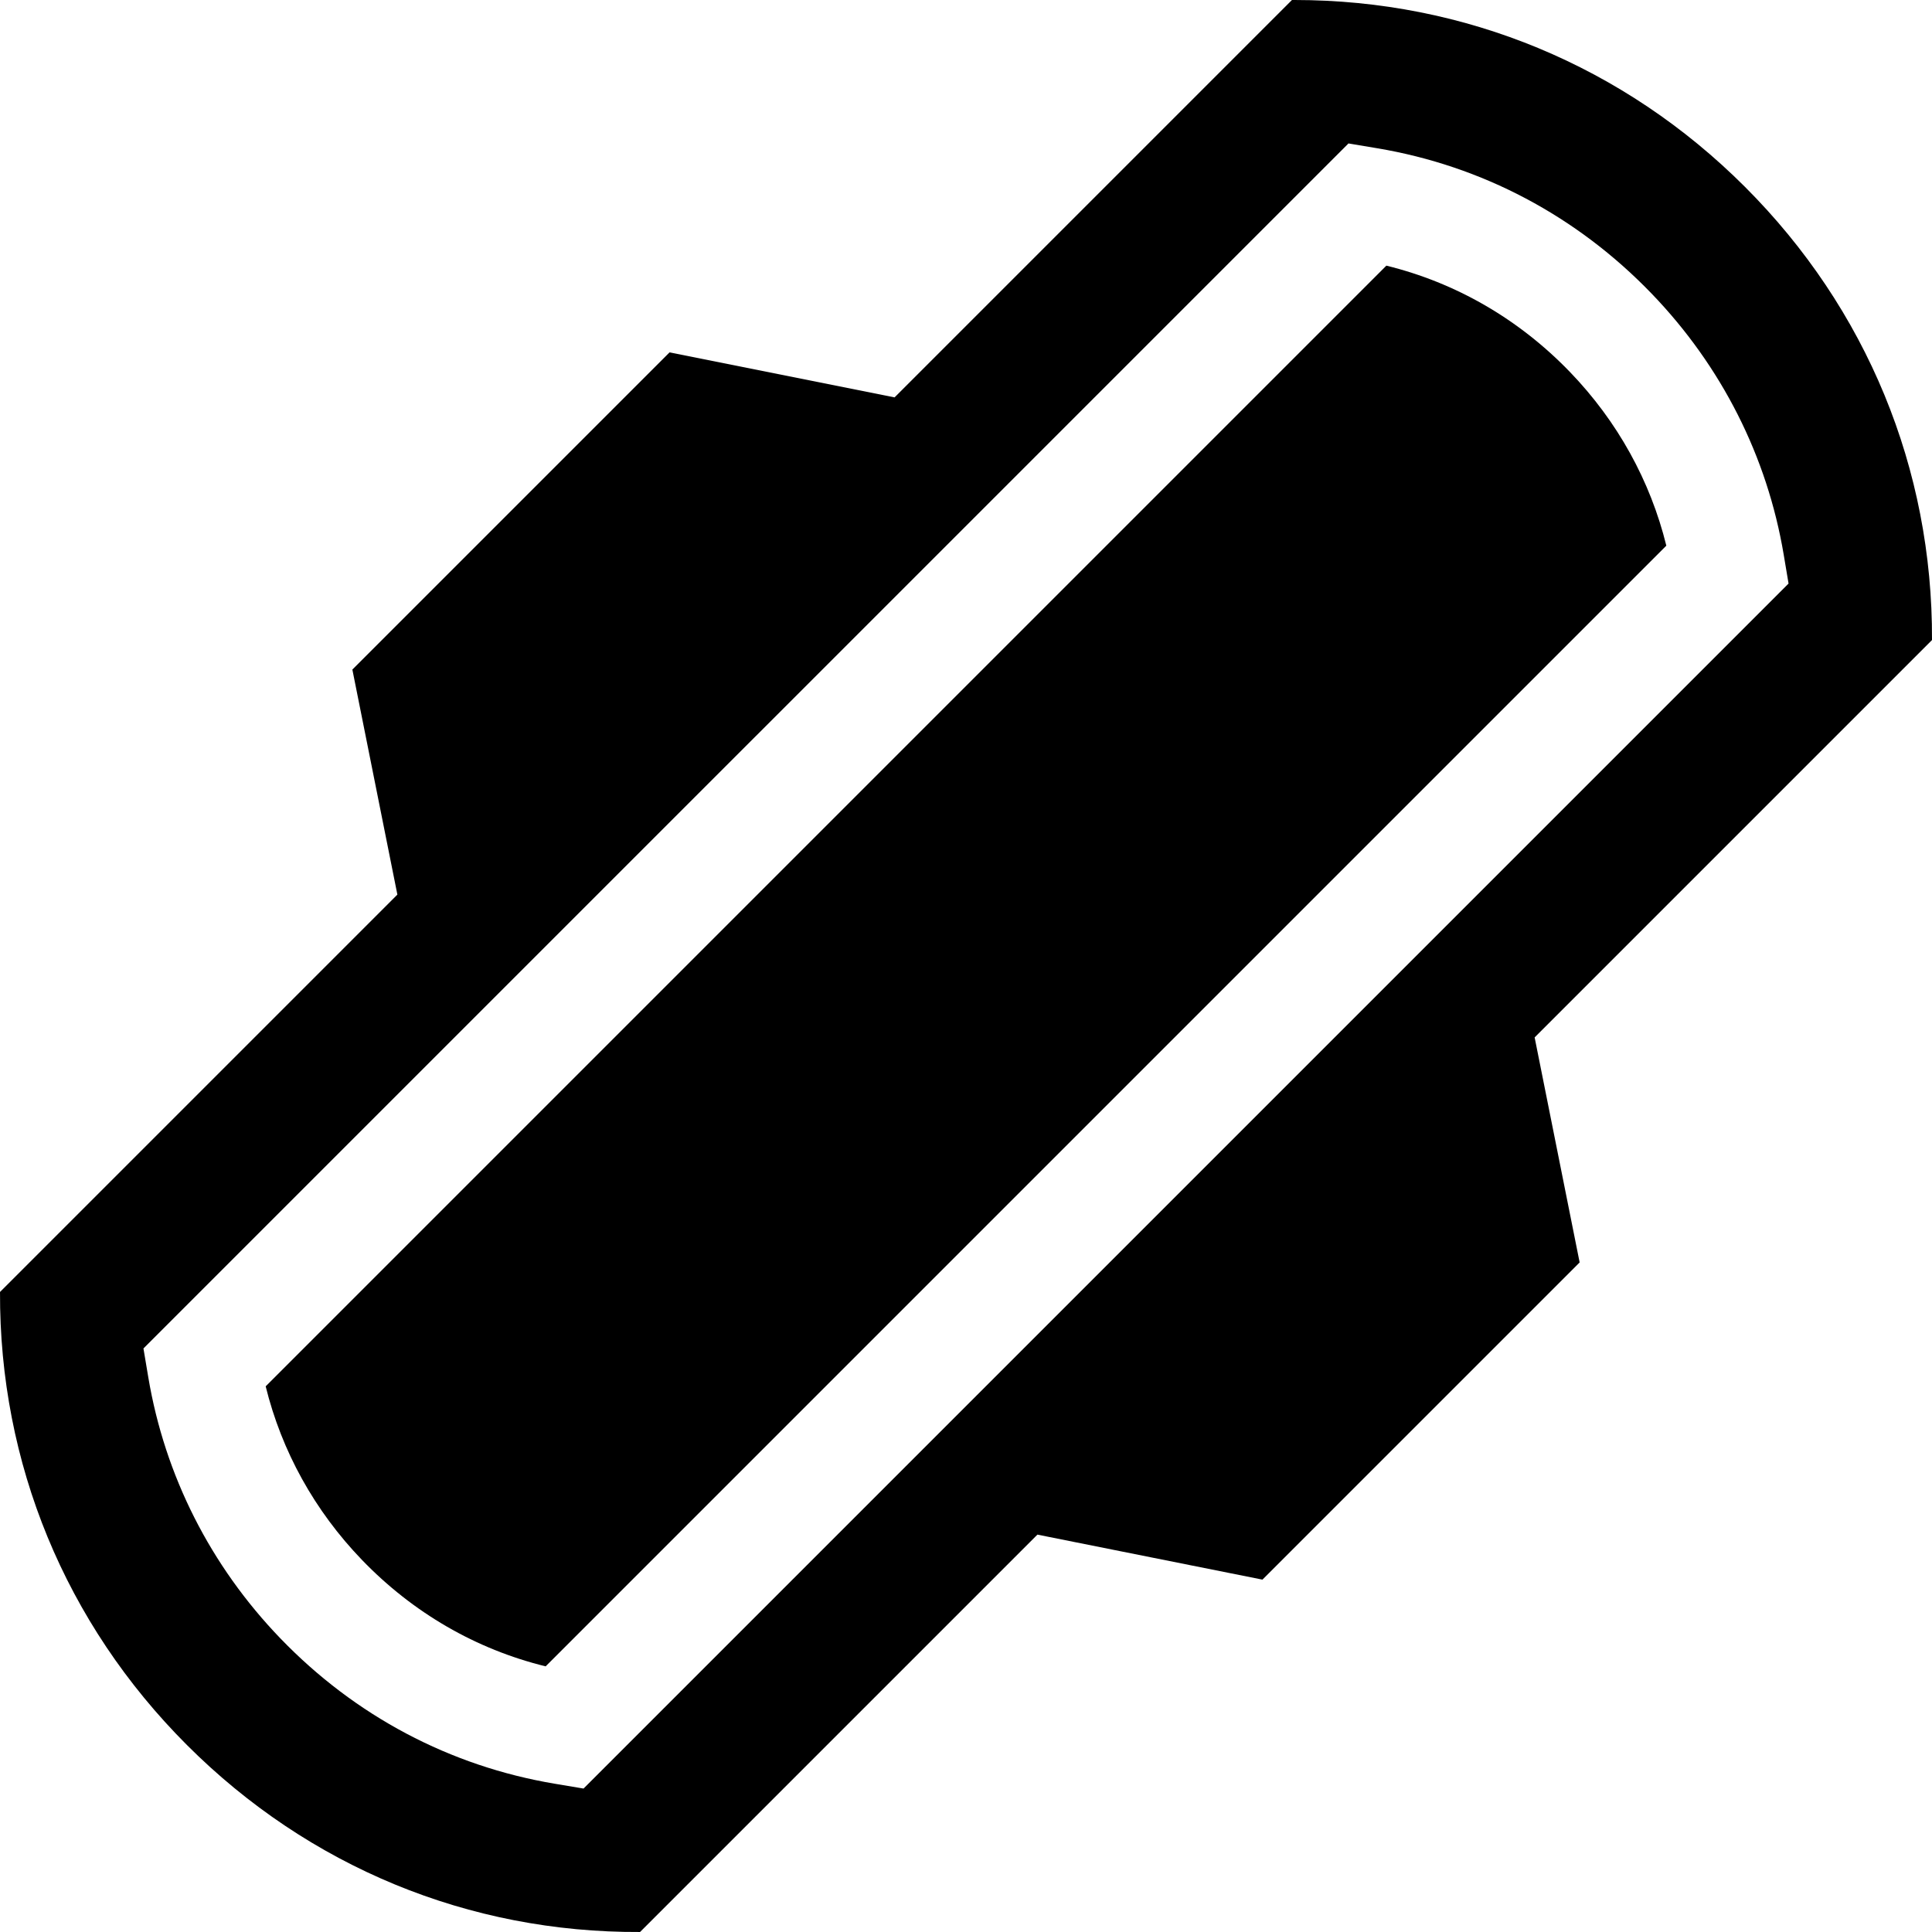 <svg id="Capa_1" enable-background="new 0 0 512.005 512.005" height="512" viewBox="0 0 512.005 512.005" width="512" xmlns="http://www.w3.org/2000/svg"><g><path d="m343.103 0c-.239 0-.479 0-.718.001l-105.307 105.308-59.634-11.928-84.063 84.063 11.928 59.635-105.306 105.306c-.186 45.362 17.28 87.812 49.544 120.075s74.69 49.766 120.073 49.543l105.308-105.308 59.634 11.928 84.063-84.063-11.928-59.635 105.307-105.307c.186-45.361-17.281-87.812-49.545-120.075-32.093-32.091-74.265-49.543-119.356-49.543zm130.885 154.645-319.345 319.345-7.621-1.277c-27.776-4.654-52.918-17.971-72.708-38.509-18.536-19.235-30.645-43.172-35.018-69.221l-1.28-7.624 319.347-319.344 7.621 1.276c27.772 4.653 52.914 17.969 72.705 38.507 18.538 19.237 30.647 43.175 35.02 69.223z"/><path d="m367.404 70.399-296.996 296.996c4.234 17.197 12.964 32.975 25.509 45.993 13.515 14.025 30.225 23.687 48.686 28.217l296.995-296.996c-4.234-17.196-12.964-32.974-25.511-45.994-13.515-14.025-30.224-23.686-48.683-28.216z"/></g></svg>